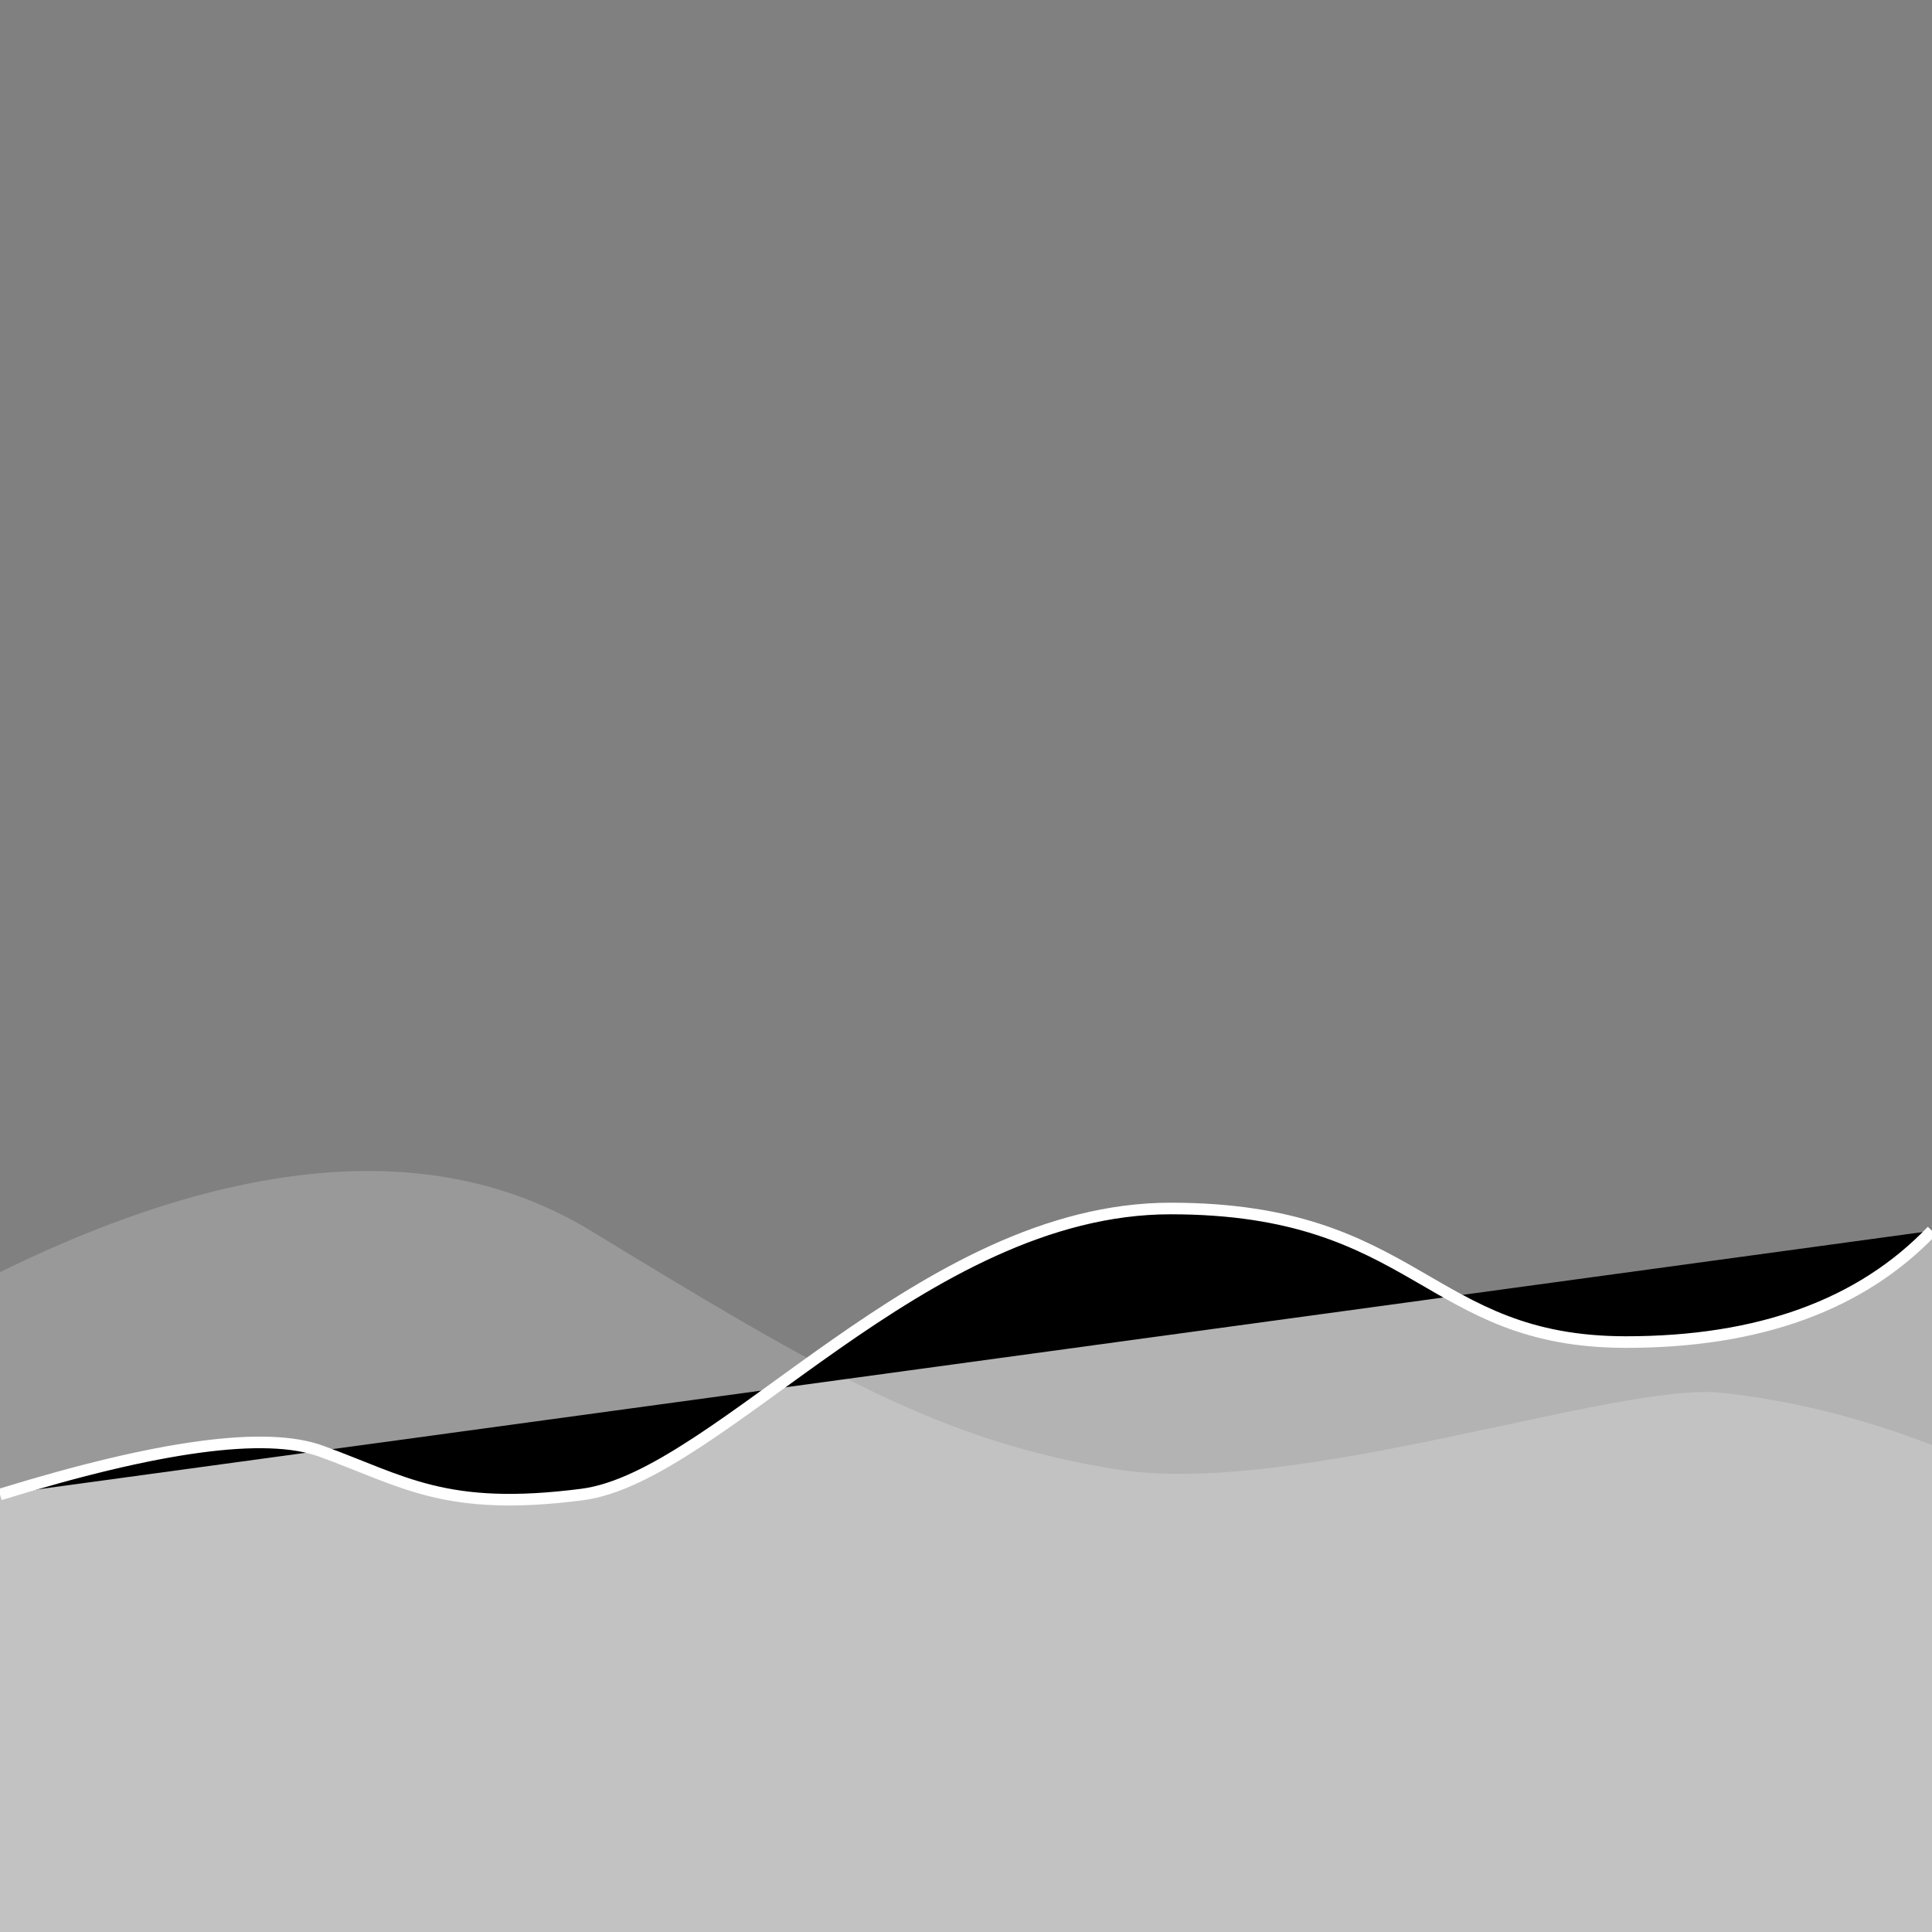 <?xml version="1.0" encoding="utf-8"?>
<!-- Generator: Adobe Illustrator 21.0.0, SVG Export Plug-In . SVG Version: 6.00 Build 0)  -->
<svg version="1.1" id="chart" xmlns="http://www.w3.org/2000/svg" xmlns:xlink="http://www.w3.org/1999/xlink" x="0px" y="0px"
	 viewBox="0 0 500 500" xml:space="preserve">
	<rect x="0" y="0" width="500" height="500" fill="#808080" stroke="none"/>
	<path
		d="M0 329.227c62.942-30.873 113.921-34.434 152.938-10.683 58.524 35.626 90.4 54.667 136.495 61.792 46.094 7.126 129.056-22.81 156.126-19.888 18.047 1.948 36.194 6.46 54.441 13.537V500H0V329.227z"
		class="shape"
		fill="#FFF"
		opacity="0.2"
	/>
	<path
		d="M0 386.78c41.094-12.664 68.782-16.407 83.064-11.231 21.423 7.764 32.074 15.816 67.59 11.23 35.517-4.585 88.176-74.02 152.284-74.02 64.109 0 66.209 34.567 117.873 34.567 34.443 0 60.84-9.6 79.189-28.798V500H0V386.78z"
		class="shape"
		fill="#FFF"
		opacity="0.4"
	/>
	<path
		d="M0 386.78c41.094-12.664 68.782-16.407 83.064-11.231 21.423 7.764 32.074 15.816 67.59 11.23 35.517-4.585 88.176-74.02 152.284-74.02 64.109 0 66.209 34.567 117.873 34.567 34.443 0 60.84-9.6 79.189-28.798"
		class="line"
		stroke="#FFF"
		stroke-width="3"
	/>
</svg>
